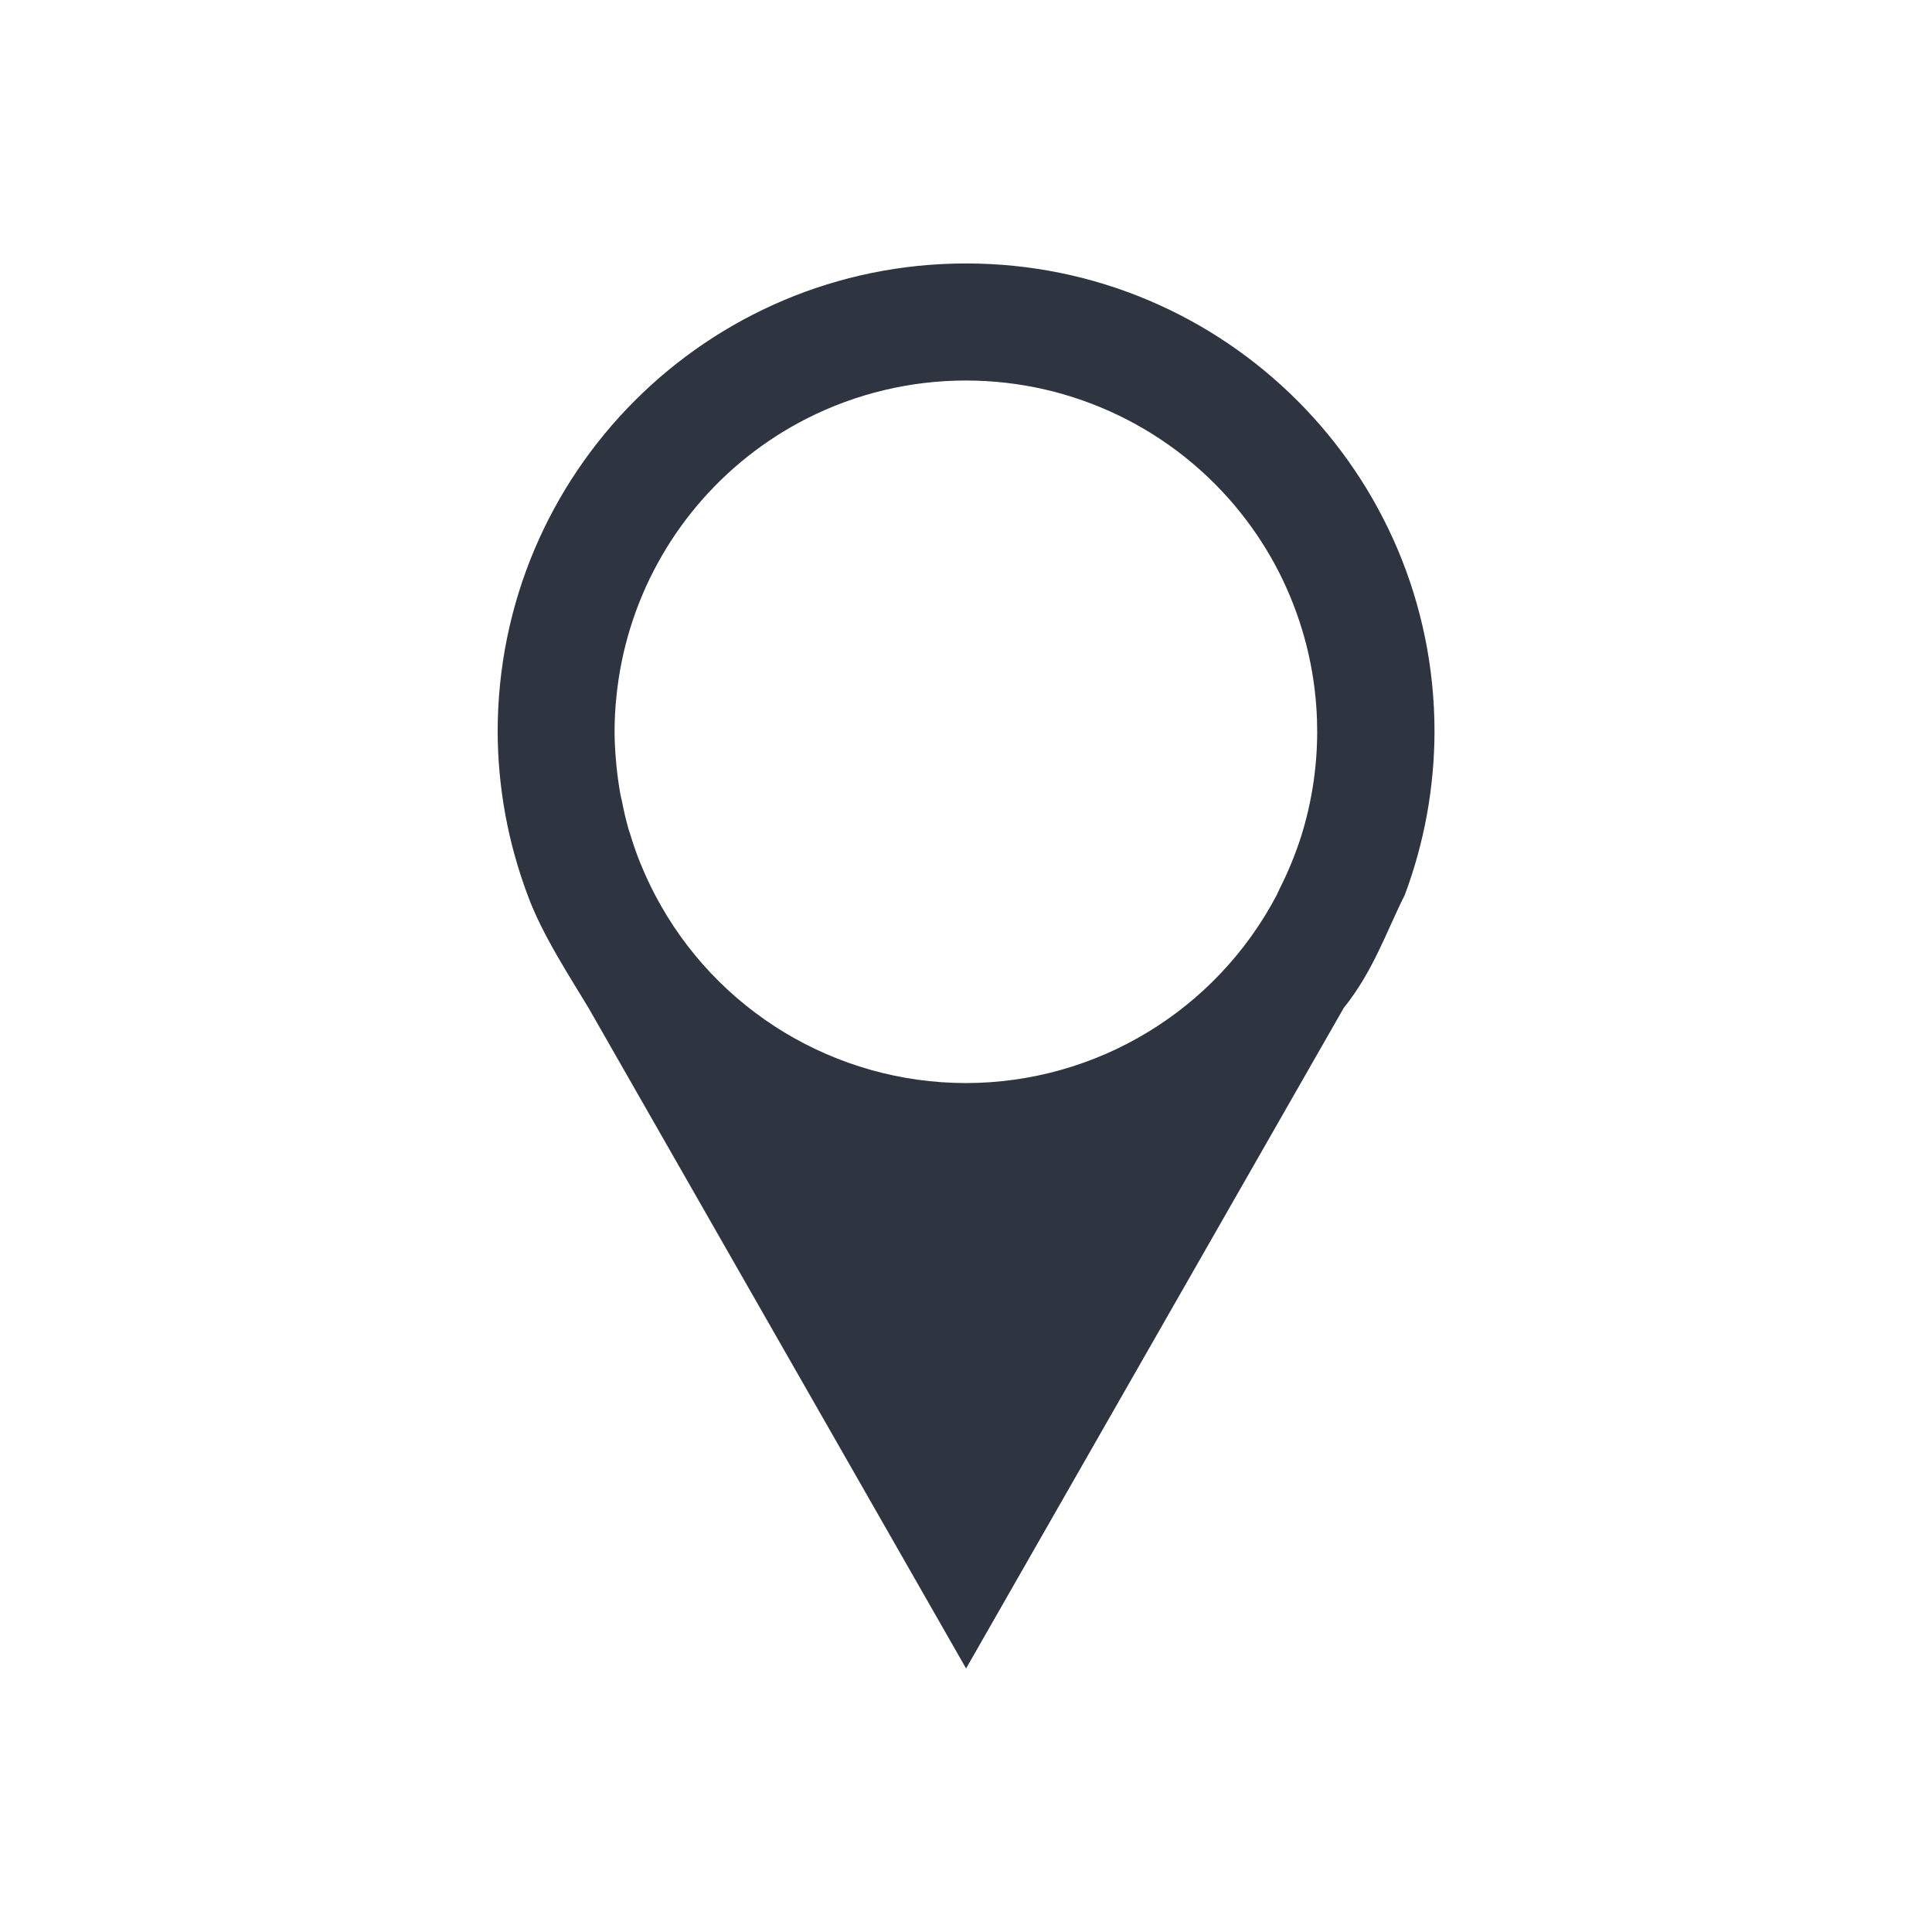 <svg viewBox="0 0 22 22" xmlns="http://www.w3.org/2000/svg">
 <defs>
  <style id="current-color-scheme" type="text/css">
   .ColorScheme-Text { color:#2e3440; } .ColorScheme-Highlight { color:#88c0d0; } .ColorScheme-NeutralText { color:#d08770; } .ColorScheme-PositiveText { color:#a3be8c; } .ColorScheme-NegativeText { color:#bf616a; }
  </style>
 </defs>
 <path class="ColorScheme-Text" d="m11 3c-2.946 1.09e-5 -5.333 2.388-5.333 5.333 0.002 0.635 0.118 1.265 0.341 1.859 0.162 0.447 0.488 0.942 0.693 1.284l4.3 7.523 4.3-7.521c0.338-0.421 0.484-0.866 0.695-1.286 0.223-0.595 0.337-1.224 0.339-1.859-1.1e-5 -2.946-2.388-5.333-5.333-5.333zm0 1.333c1.22 2.07e-5 2.374 0.557 3.133 1.513 0.166 0.209 0.311 0.434 0.432 0.672 0.242 0.477 0.387 0.998 0.424 1.531 0.007 0.094 0.01 0.189 0.01 0.284-3.13e-4 0.401-0.061 0.799-0.18 1.182-0.066 0.208-0.149 0.41-0.247 0.604-0.011 0.024-0.022 0.049-0.034 0.073-0.691 1.315-2.053 2.14-3.539 2.141-1.486-9.31e-4 -2.849-0.825-3.539-2.141-0.059-0.113-0.113-0.228-0.161-0.346l-0.008-0.018c-0.044-0.11-0.083-0.222-0.117-0.336-0.005-0.016-0.011-0.031-0.016-0.047-0.03-0.107-0.055-0.214-0.076-0.323-0.005-0.023-0.011-0.045-0.016-0.068-0.02-0.112-0.036-0.225-0.047-0.339-0.002-0.019-0.004-0.038-0.005-0.057-0.01-0.108-0.015-0.217-0.016-0.326 3.123e-4 -0.133 0.007-0.266 0.021-0.398 0.107-1.076 0.646-2.062 1.492-2.734 0.209-0.166 0.434-0.311 0.672-0.432 0.562-0.286 1.184-0.435 1.815-0.435z" fill="currentColor"/>
</svg>
